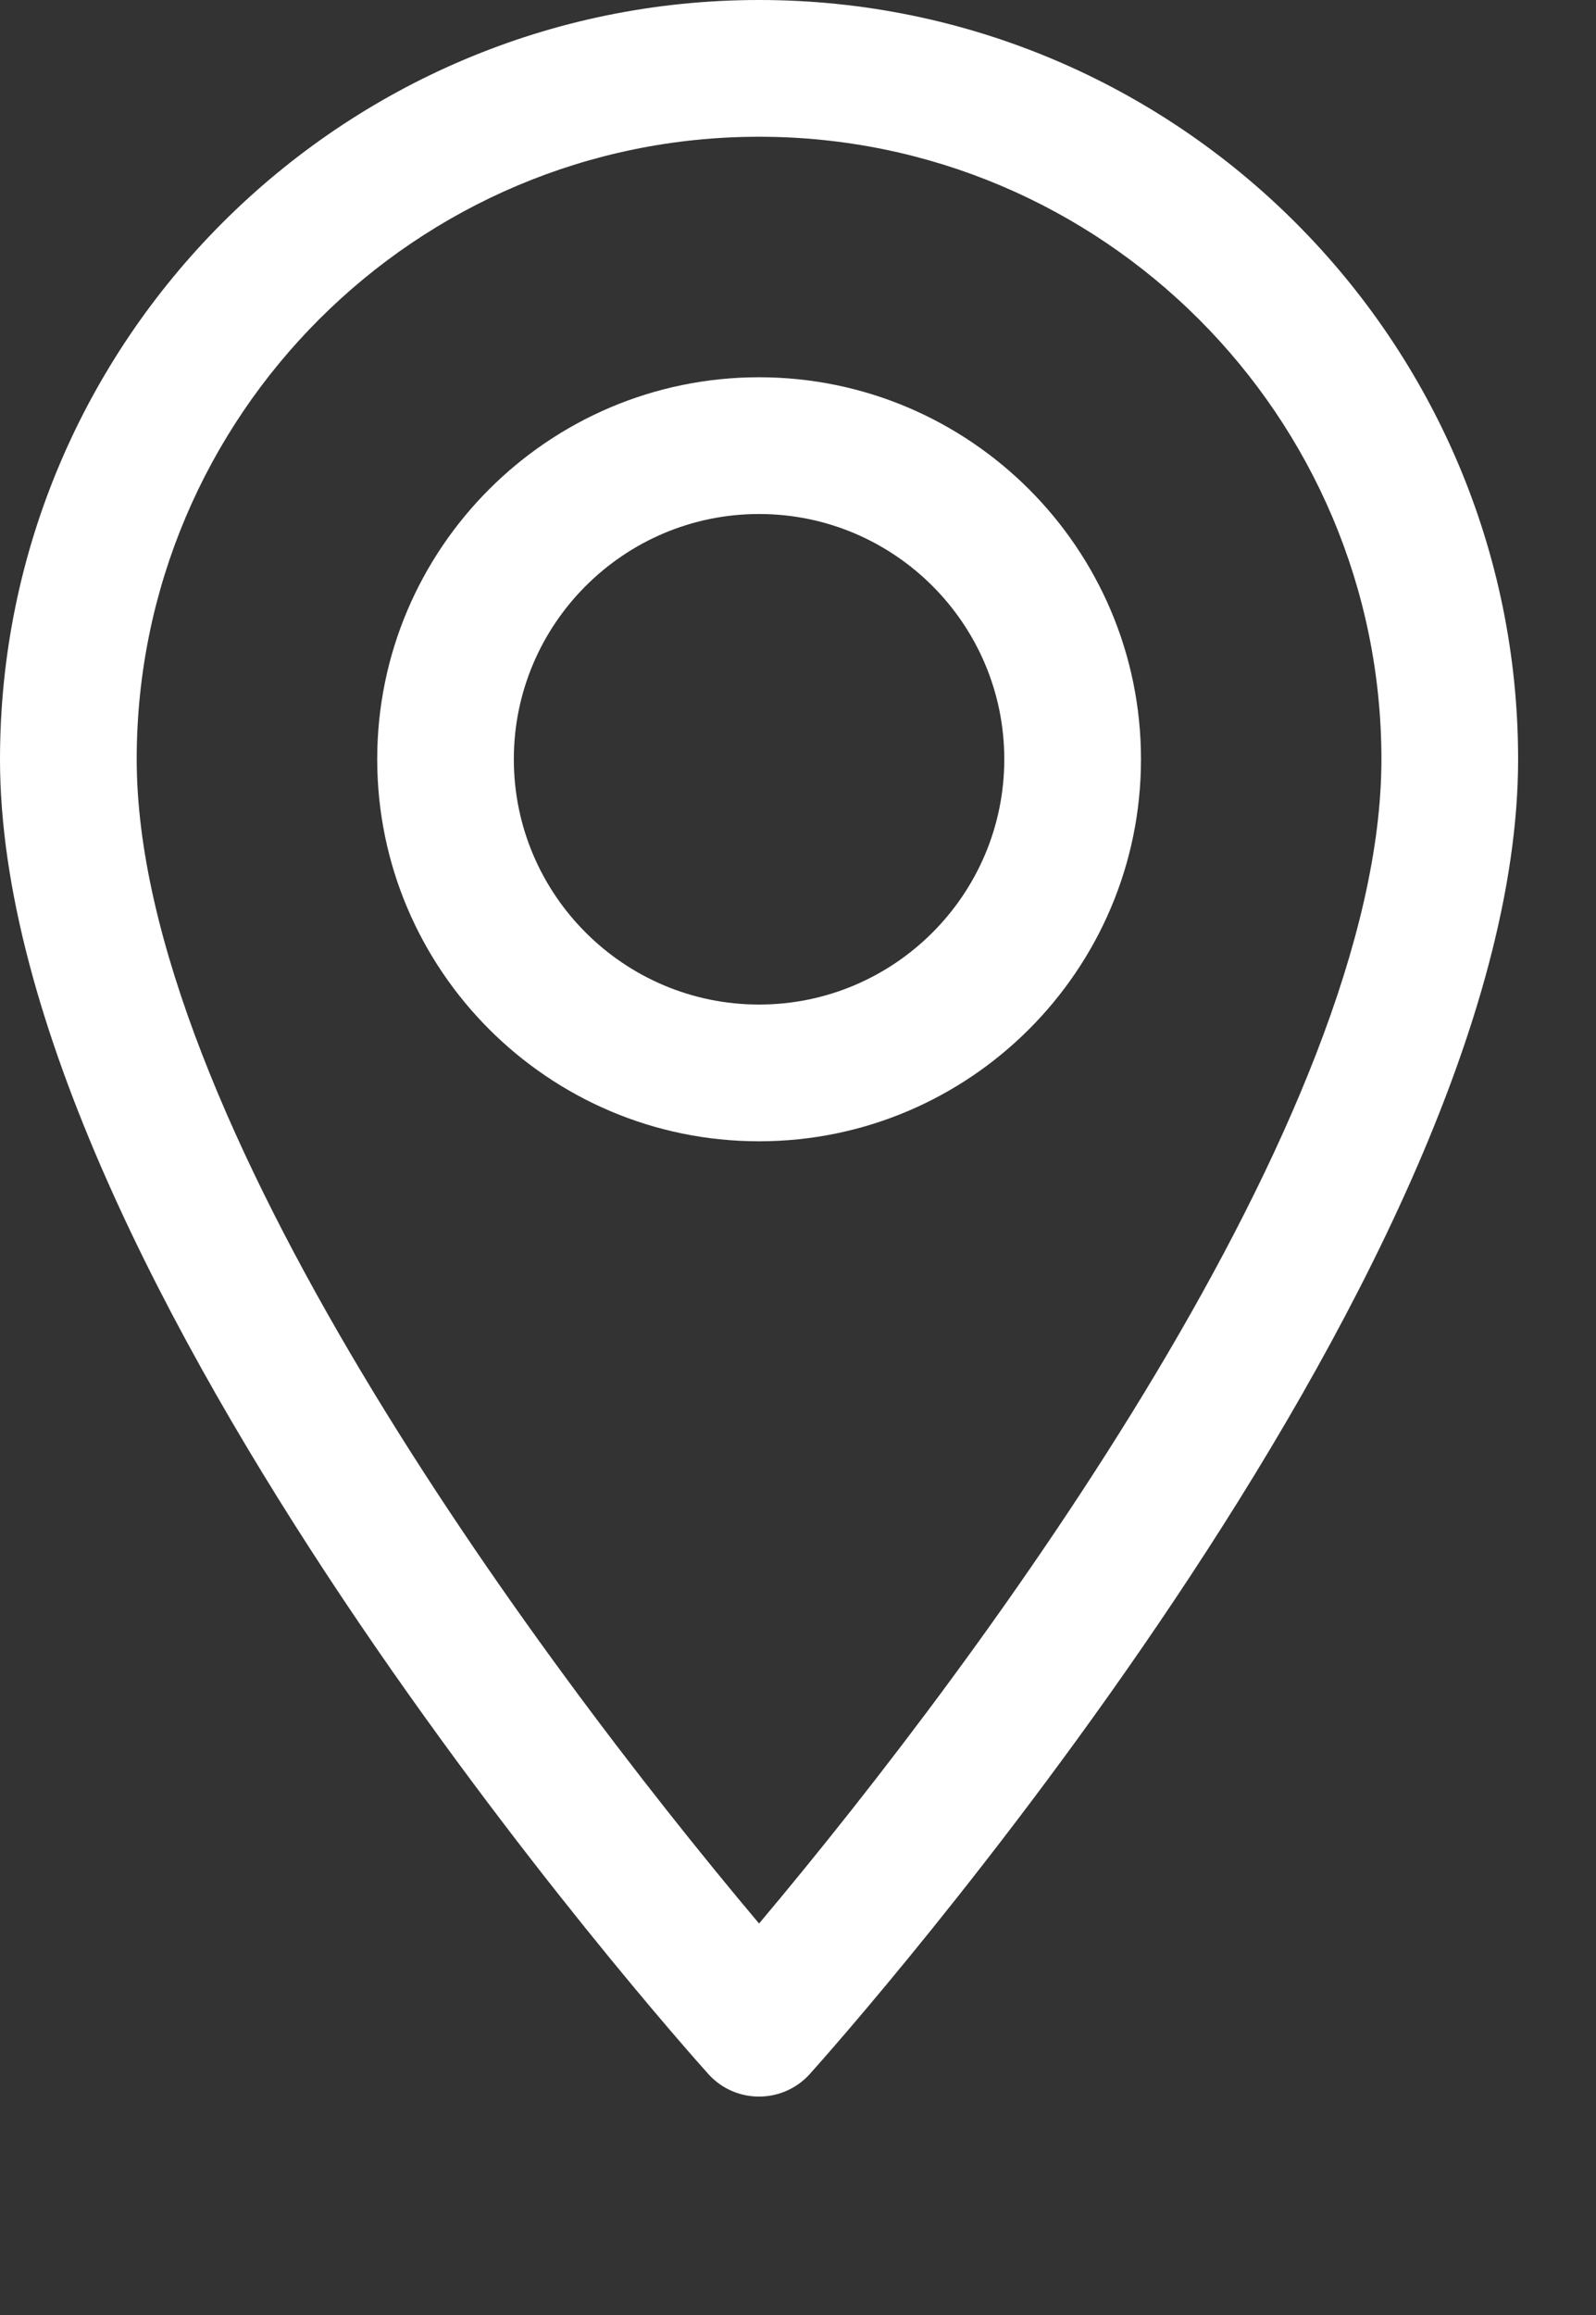<svg width="20" height="29" viewBox="0 0 20 29" fill="none" xmlns="http://www.w3.org/2000/svg">
<rect x="0" y="0" width="20" height="29" fill="#333333" stroke="none"/>
<path d="M9.512 0C4.267 0 0 4.267 0 9.512C0 16.021 8.512 25.576 8.875 25.98C9.215 26.359 9.809 26.358 10.149 25.98C10.512 25.576 19.024 16.021 19.024 9.512C19.024 4.267 14.757 0 9.512 0ZM9.512 24.096C6.647 20.693 1.713 13.979 1.713 9.512C1.713 5.211 5.211 1.713 9.512 1.713C13.812 1.713 17.311 5.211 17.311 9.512C17.311 13.979 12.377 20.692 9.512 24.096Z" fill="white"/>
<path d="M9.512 4.726C6.873 4.726 4.727 6.872 4.727 9.511C4.727 12.15 6.873 14.297 9.512 14.297C12.151 14.297 14.298 12.15 14.298 9.511C14.298 6.872 12.151 4.726 9.512 4.726ZM9.512 12.584C7.818 12.584 6.439 11.206 6.439 9.511C6.439 7.817 7.818 6.439 9.512 6.439C11.207 6.439 12.585 7.817 12.585 9.511C12.585 11.206 11.207 12.584 9.512 12.584Z" fill="white"/>
</svg>
